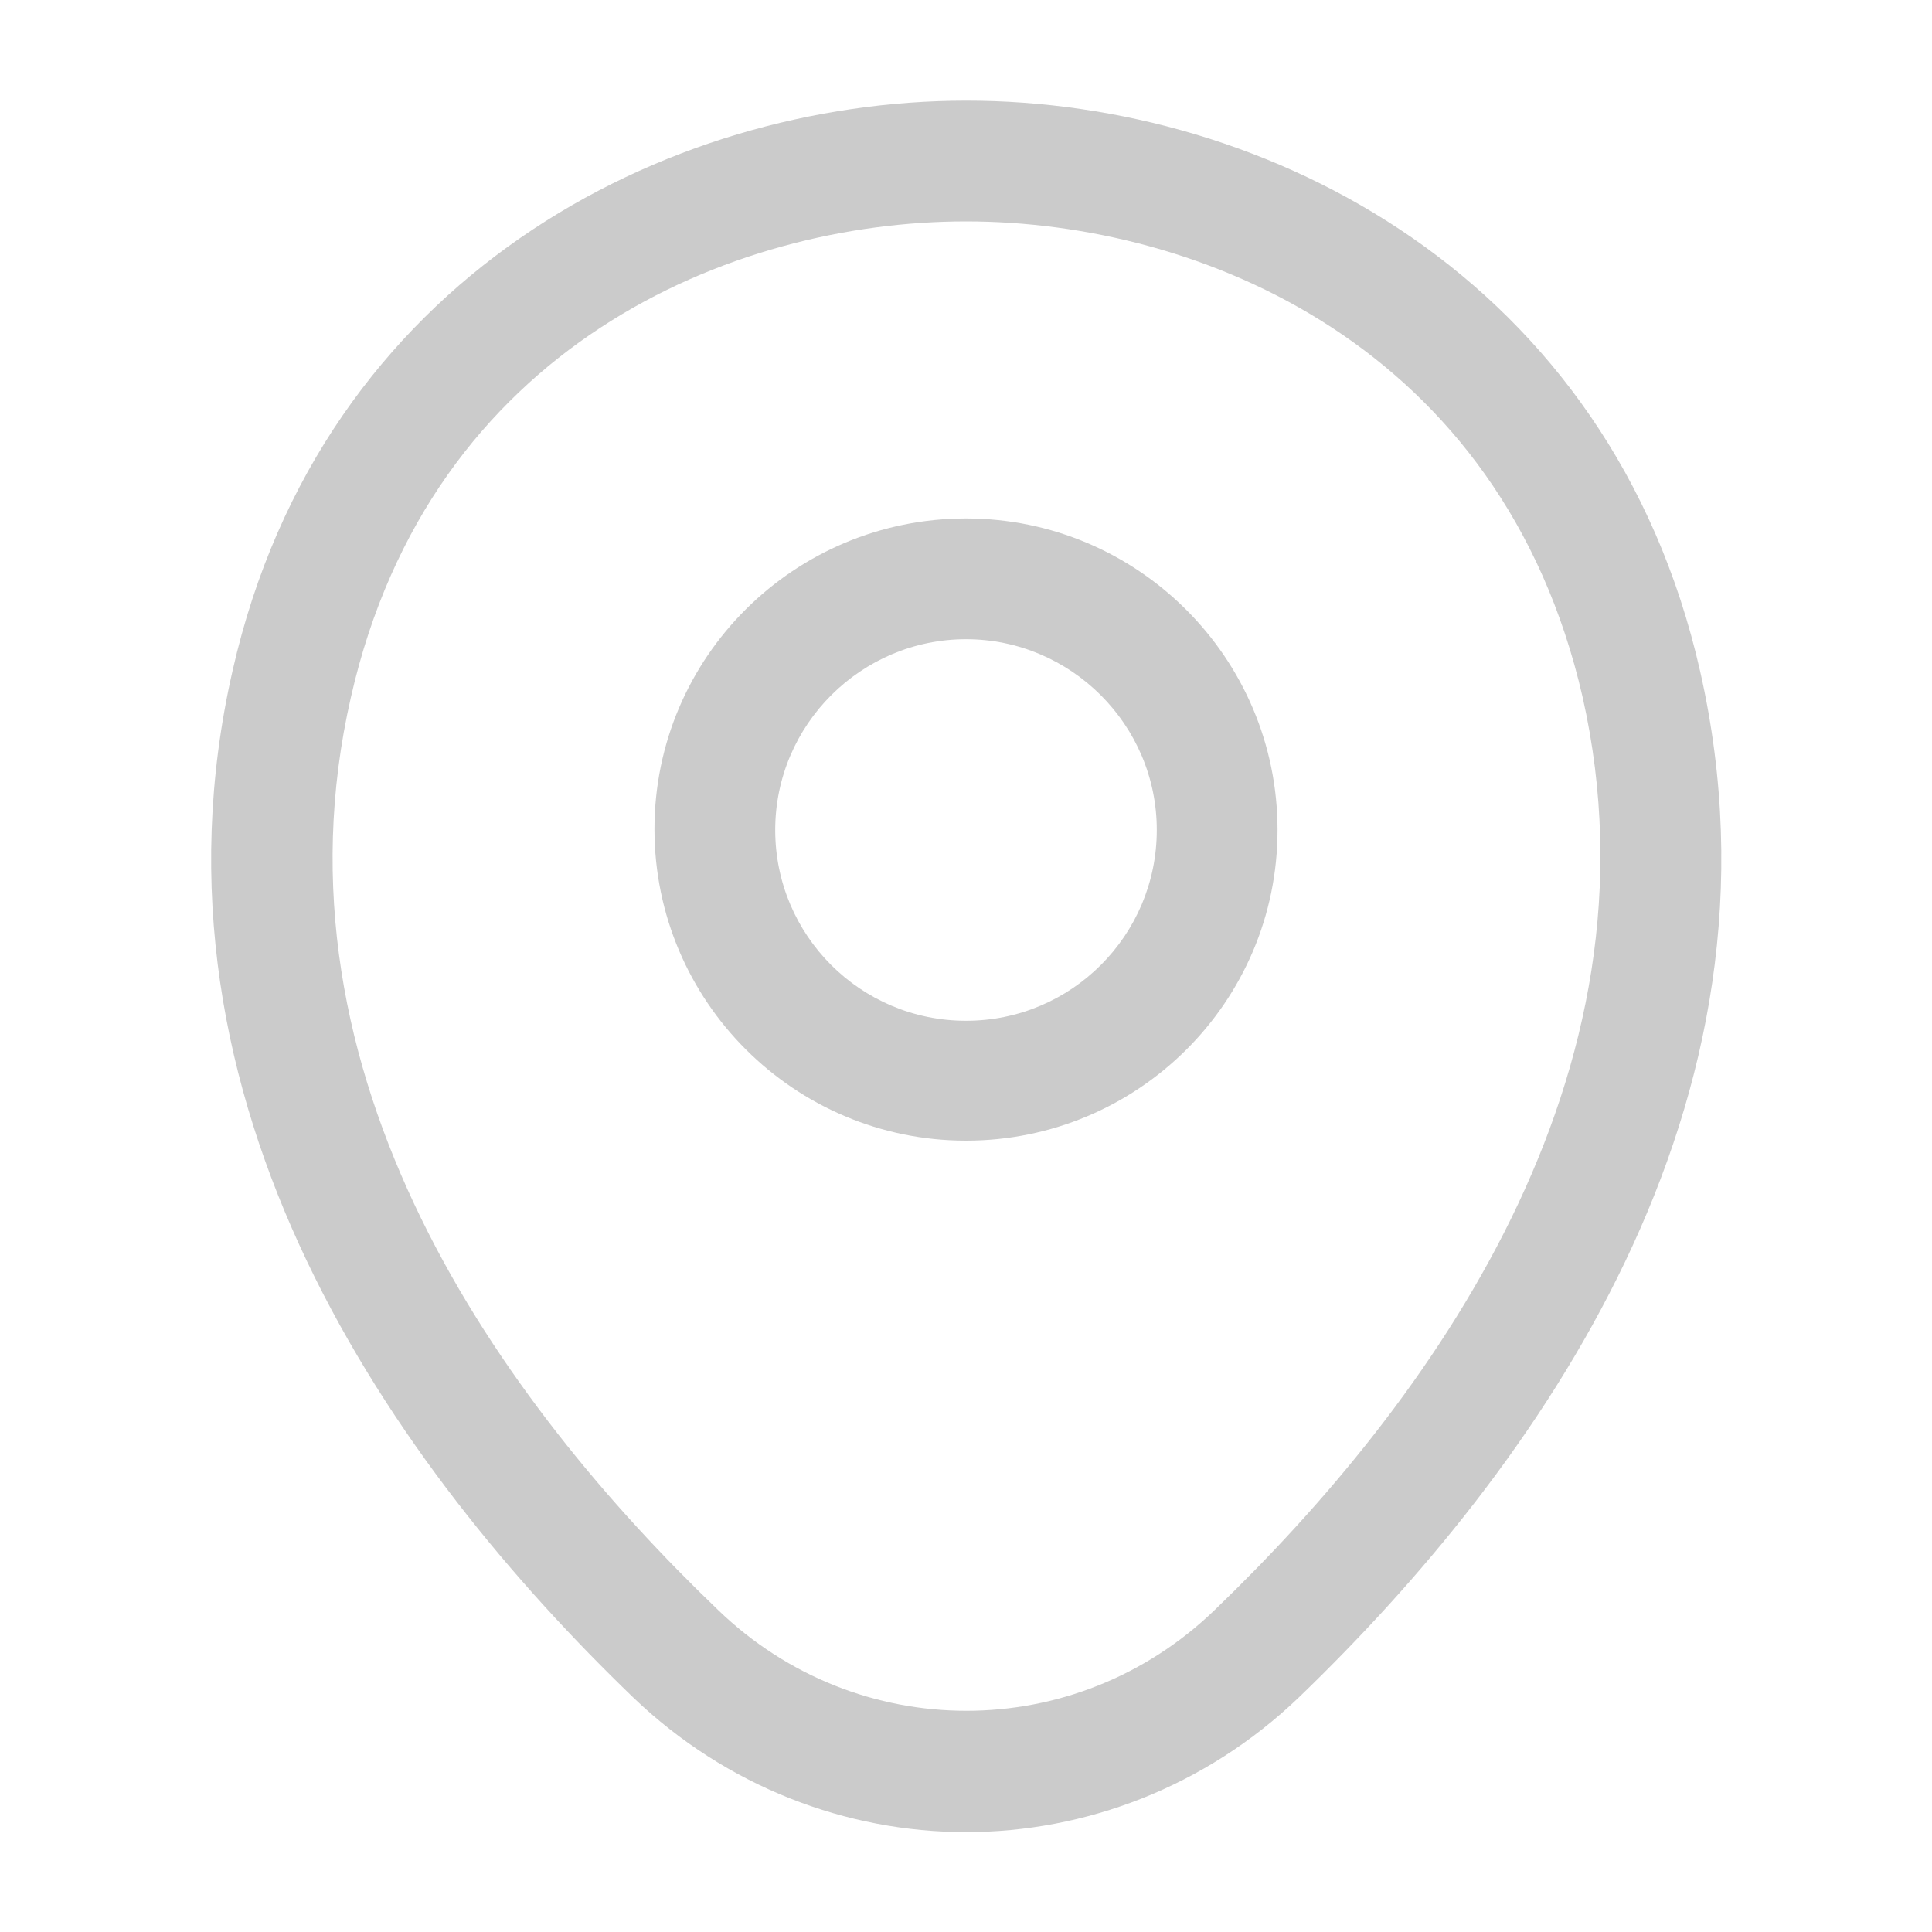 <svg xmlns="http://www.w3.org/2000/svg" width="20" height="20" viewBox="0 0 20 20" fill="none">
  <path d="M10 11.808C8.225 11.808 6.775 10.367 6.775 8.583C6.775 6.8 8.225 5.367 10 5.367C11.775 5.367 13.225 6.808 13.225 8.592C13.225 10.375 11.775 11.808 10 11.808ZM10 6.617C8.917 6.617 8.025 7.5 8.025 8.592C8.025 9.683 8.908 10.567 10 10.567C11.092 10.567 11.975 9.683 11.975 8.592C11.975 7.5 11.083 6.617 10 6.617Z" fill="#CBCBCB"/>
  <path d="M10 18.966C8.767 18.966 7.525 18.5 6.558 17.575C4.1 15.208 1.383 11.433 2.408 6.941C3.333 2.866 6.892 1.042 10 1.042C10 1.042 10 1.042 10.008 1.042C13.117 1.042 16.675 2.866 17.6 6.95C18.617 11.441 15.9 15.208 13.442 17.575C12.475 18.5 11.233 18.966 10 18.966ZM10 2.292C7.575 2.292 4.458 3.583 3.633 7.216C2.733 11.142 5.2 14.525 7.433 16.666C8.875 18.058 11.133 18.058 12.575 16.666C14.8 14.525 17.267 11.142 16.383 7.216C15.55 3.583 12.425 2.292 10 2.292Z" fill="#CBCBCB"/>
</svg>